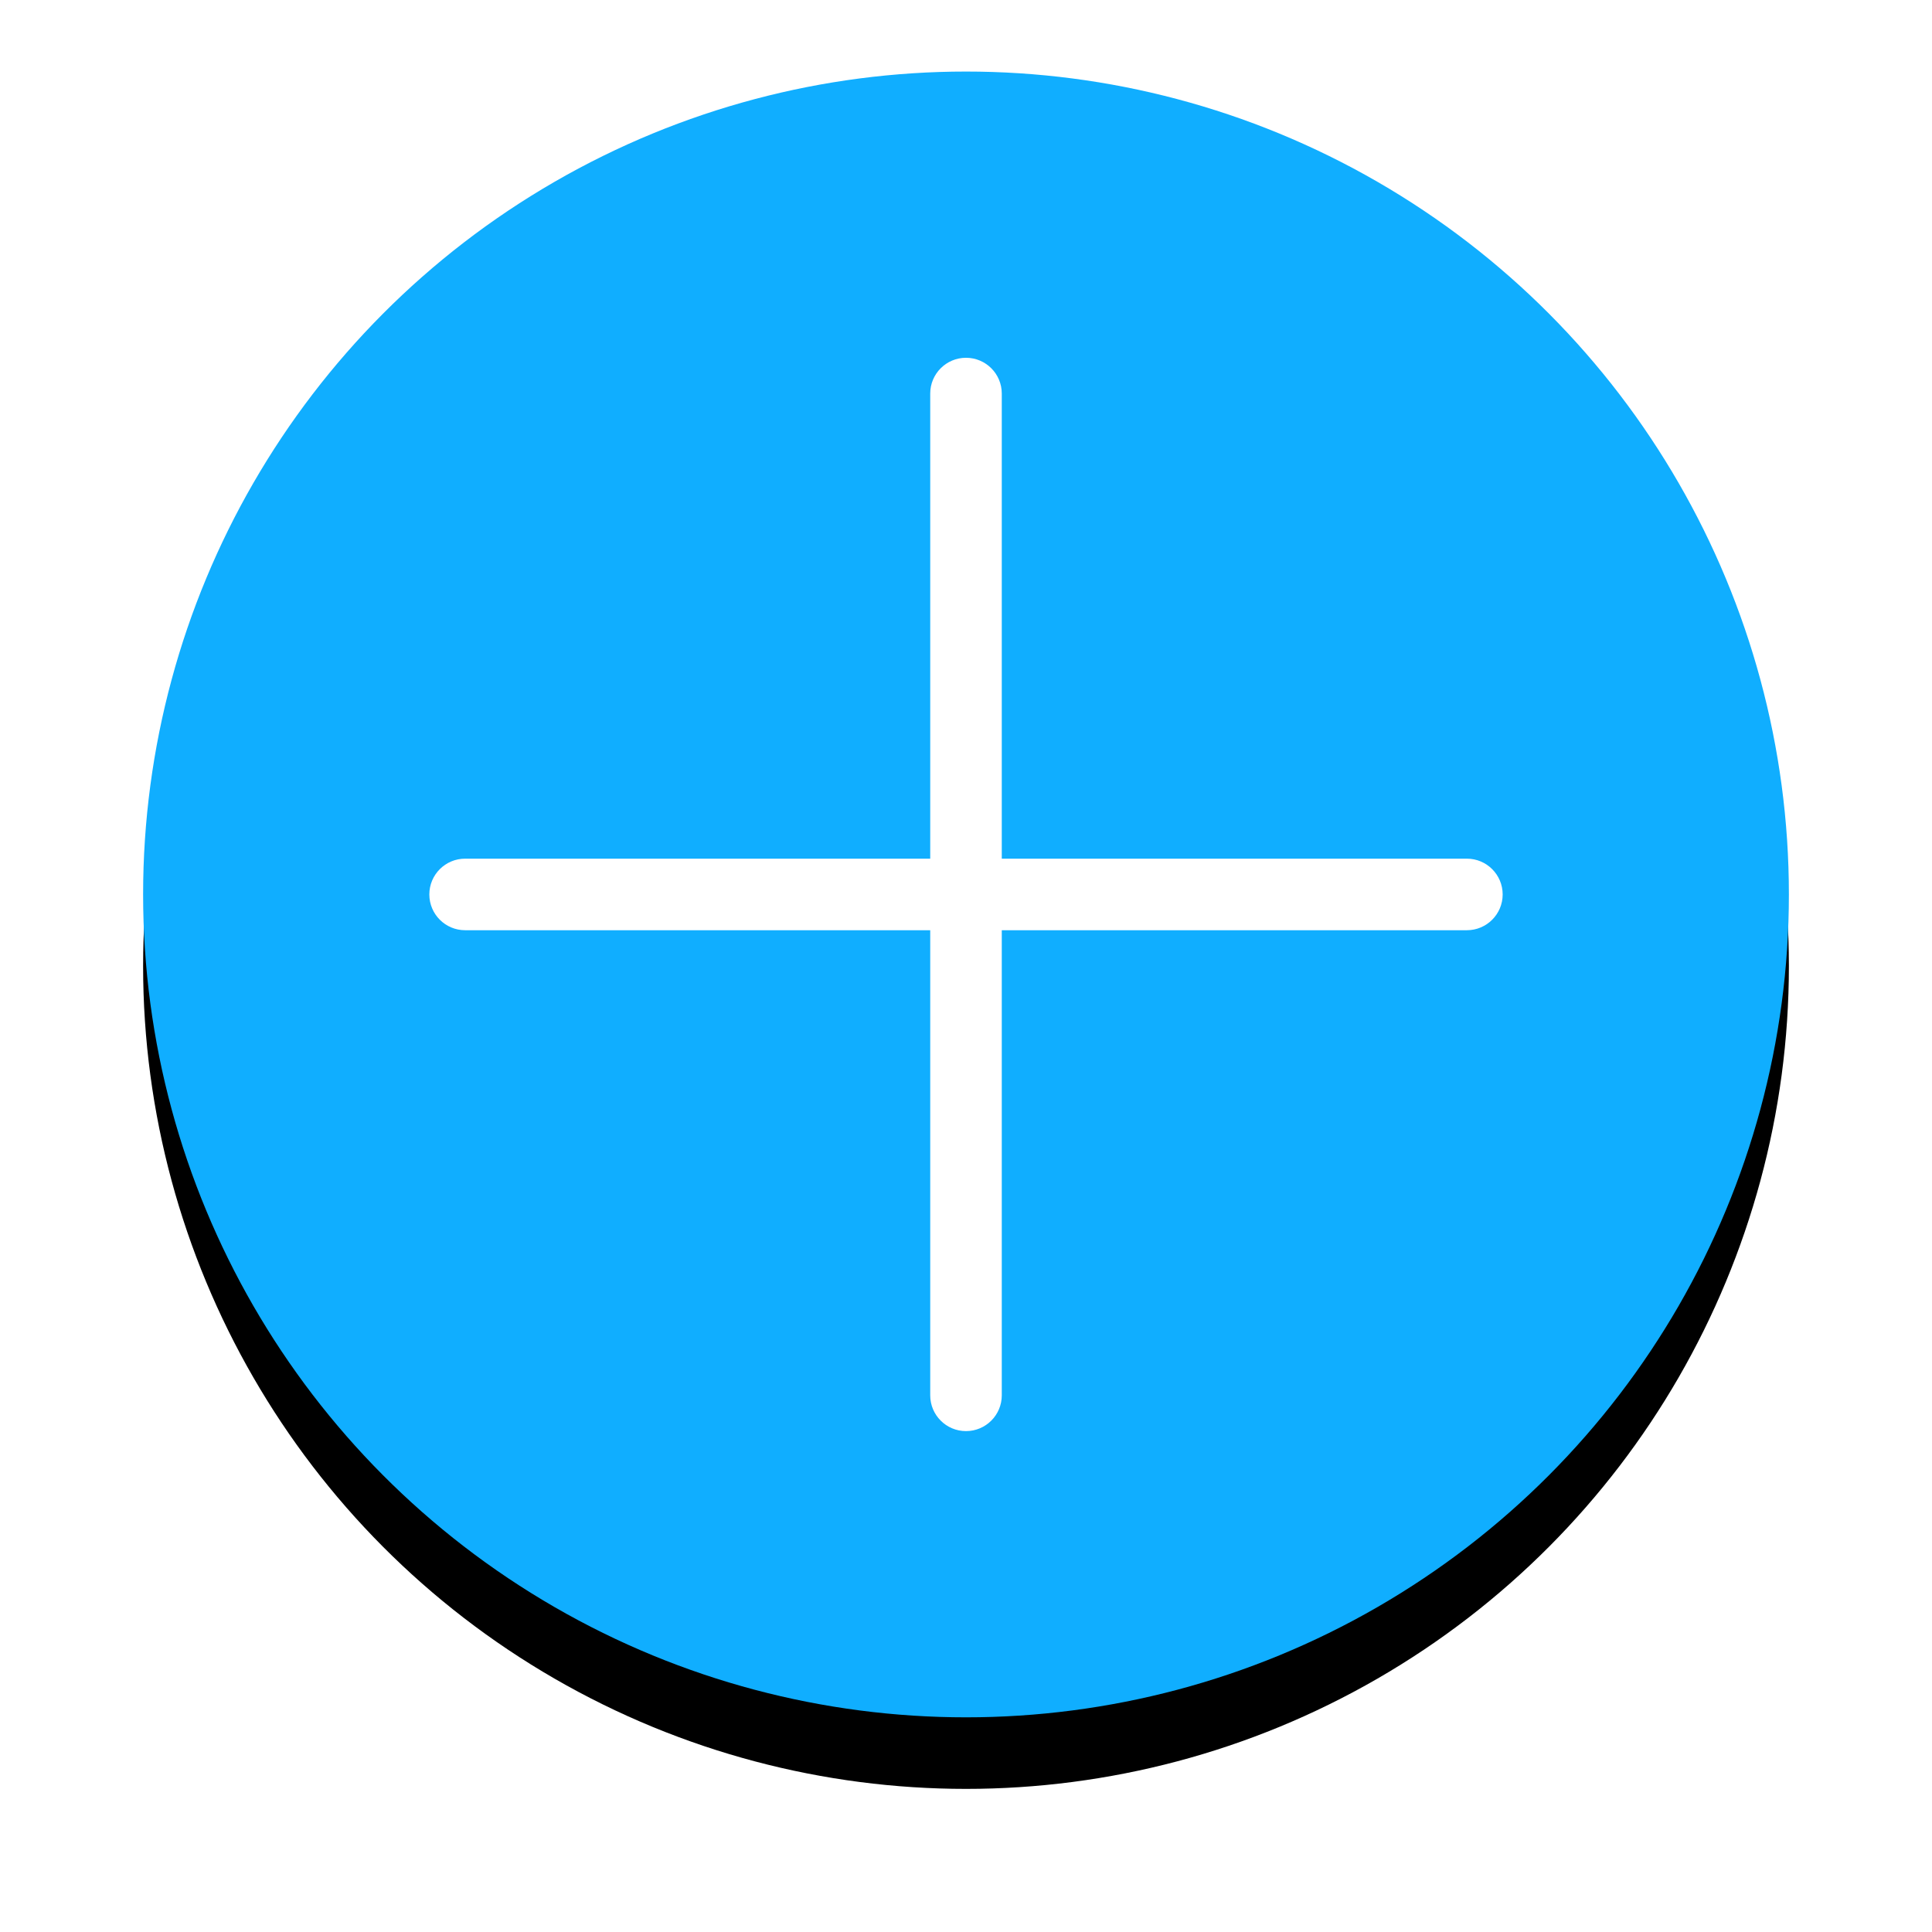 <?xml version="1.0" encoding="UTF-8"?>
<svg width="54px" height="54px" viewBox="0 0 54 54" version="1.1" xmlns="http://www.w3.org/2000/svg" xmlns:xlink="http://www.w3.org/1999/xlink">
    <!-- Generator: Sketch 44.1 (41455) - http://www.bohemiancoding.com/sketch -->
    <title>行驶证上传</title>
    <desc>Created with Sketch.</desc>
    <defs>
        <circle id="path-1" cx="23" cy="23" r="23"></circle>
        <filter x="-15.2%" y="-10.9%" width="130.4%" height="130.4%" filterUnits="objectBoundingBox" id="filter-2">
            <feOffset dx="0" dy="2" in="SourceAlpha" result="shadowOffsetOuter1"></feOffset>
            <feGaussianBlur stdDeviation="2" in="shadowOffsetOuter1" result="shadowBlurOuter1"></feGaussianBlur>
            <feColorMatrix values="0 0 0 0 0.063   0 0 0 0 0.682   0 0 0 0 1  0 0 0 0.4 0" type="matrix" in="shadowBlurOuter1"></feColorMatrix>
        </filter>
    </defs>
    <g id="4G注册流程" stroke="none" stroke-width="1" fill="none" fill-rule="evenodd">
        <g id="车辆信息完善1" transform="translate(-161, -203)">
            <g id="行驶证上传" transform="translate(165, 205)">
                <g id="Oval">
                    <use fill="black" fill-opacity="1" filter="url(#filter-2)" xlink:href="#path-1"></use>
                    <use fill="#10AEFF" fill-rule="evenodd" xlink:href="#path-1"></use>
                </g>
                <path d="M22,22 L9,22 L9,22 C8.448,22 8,22.448 8,23 C8,23.552 8.448,24 9,24 L22,24 L22,37 C22,37.552 22.448,38 23,38 C23.552,38 24,37.552 24,37 L24,24 L37,24 C37.552,24 38,23.552 38,23 C38,22.448 37.552,22 37,22 L24,22 L24,9 L24,9 C24,8.448 23.552,8 23,8 L23,8 L23,8 C22.448,8 22,8.448 22,9 L22,22 Z" id="Combined-Shape" fill="#FFFFFF"></path>
            </g>
        </g>
    </g>
</svg>